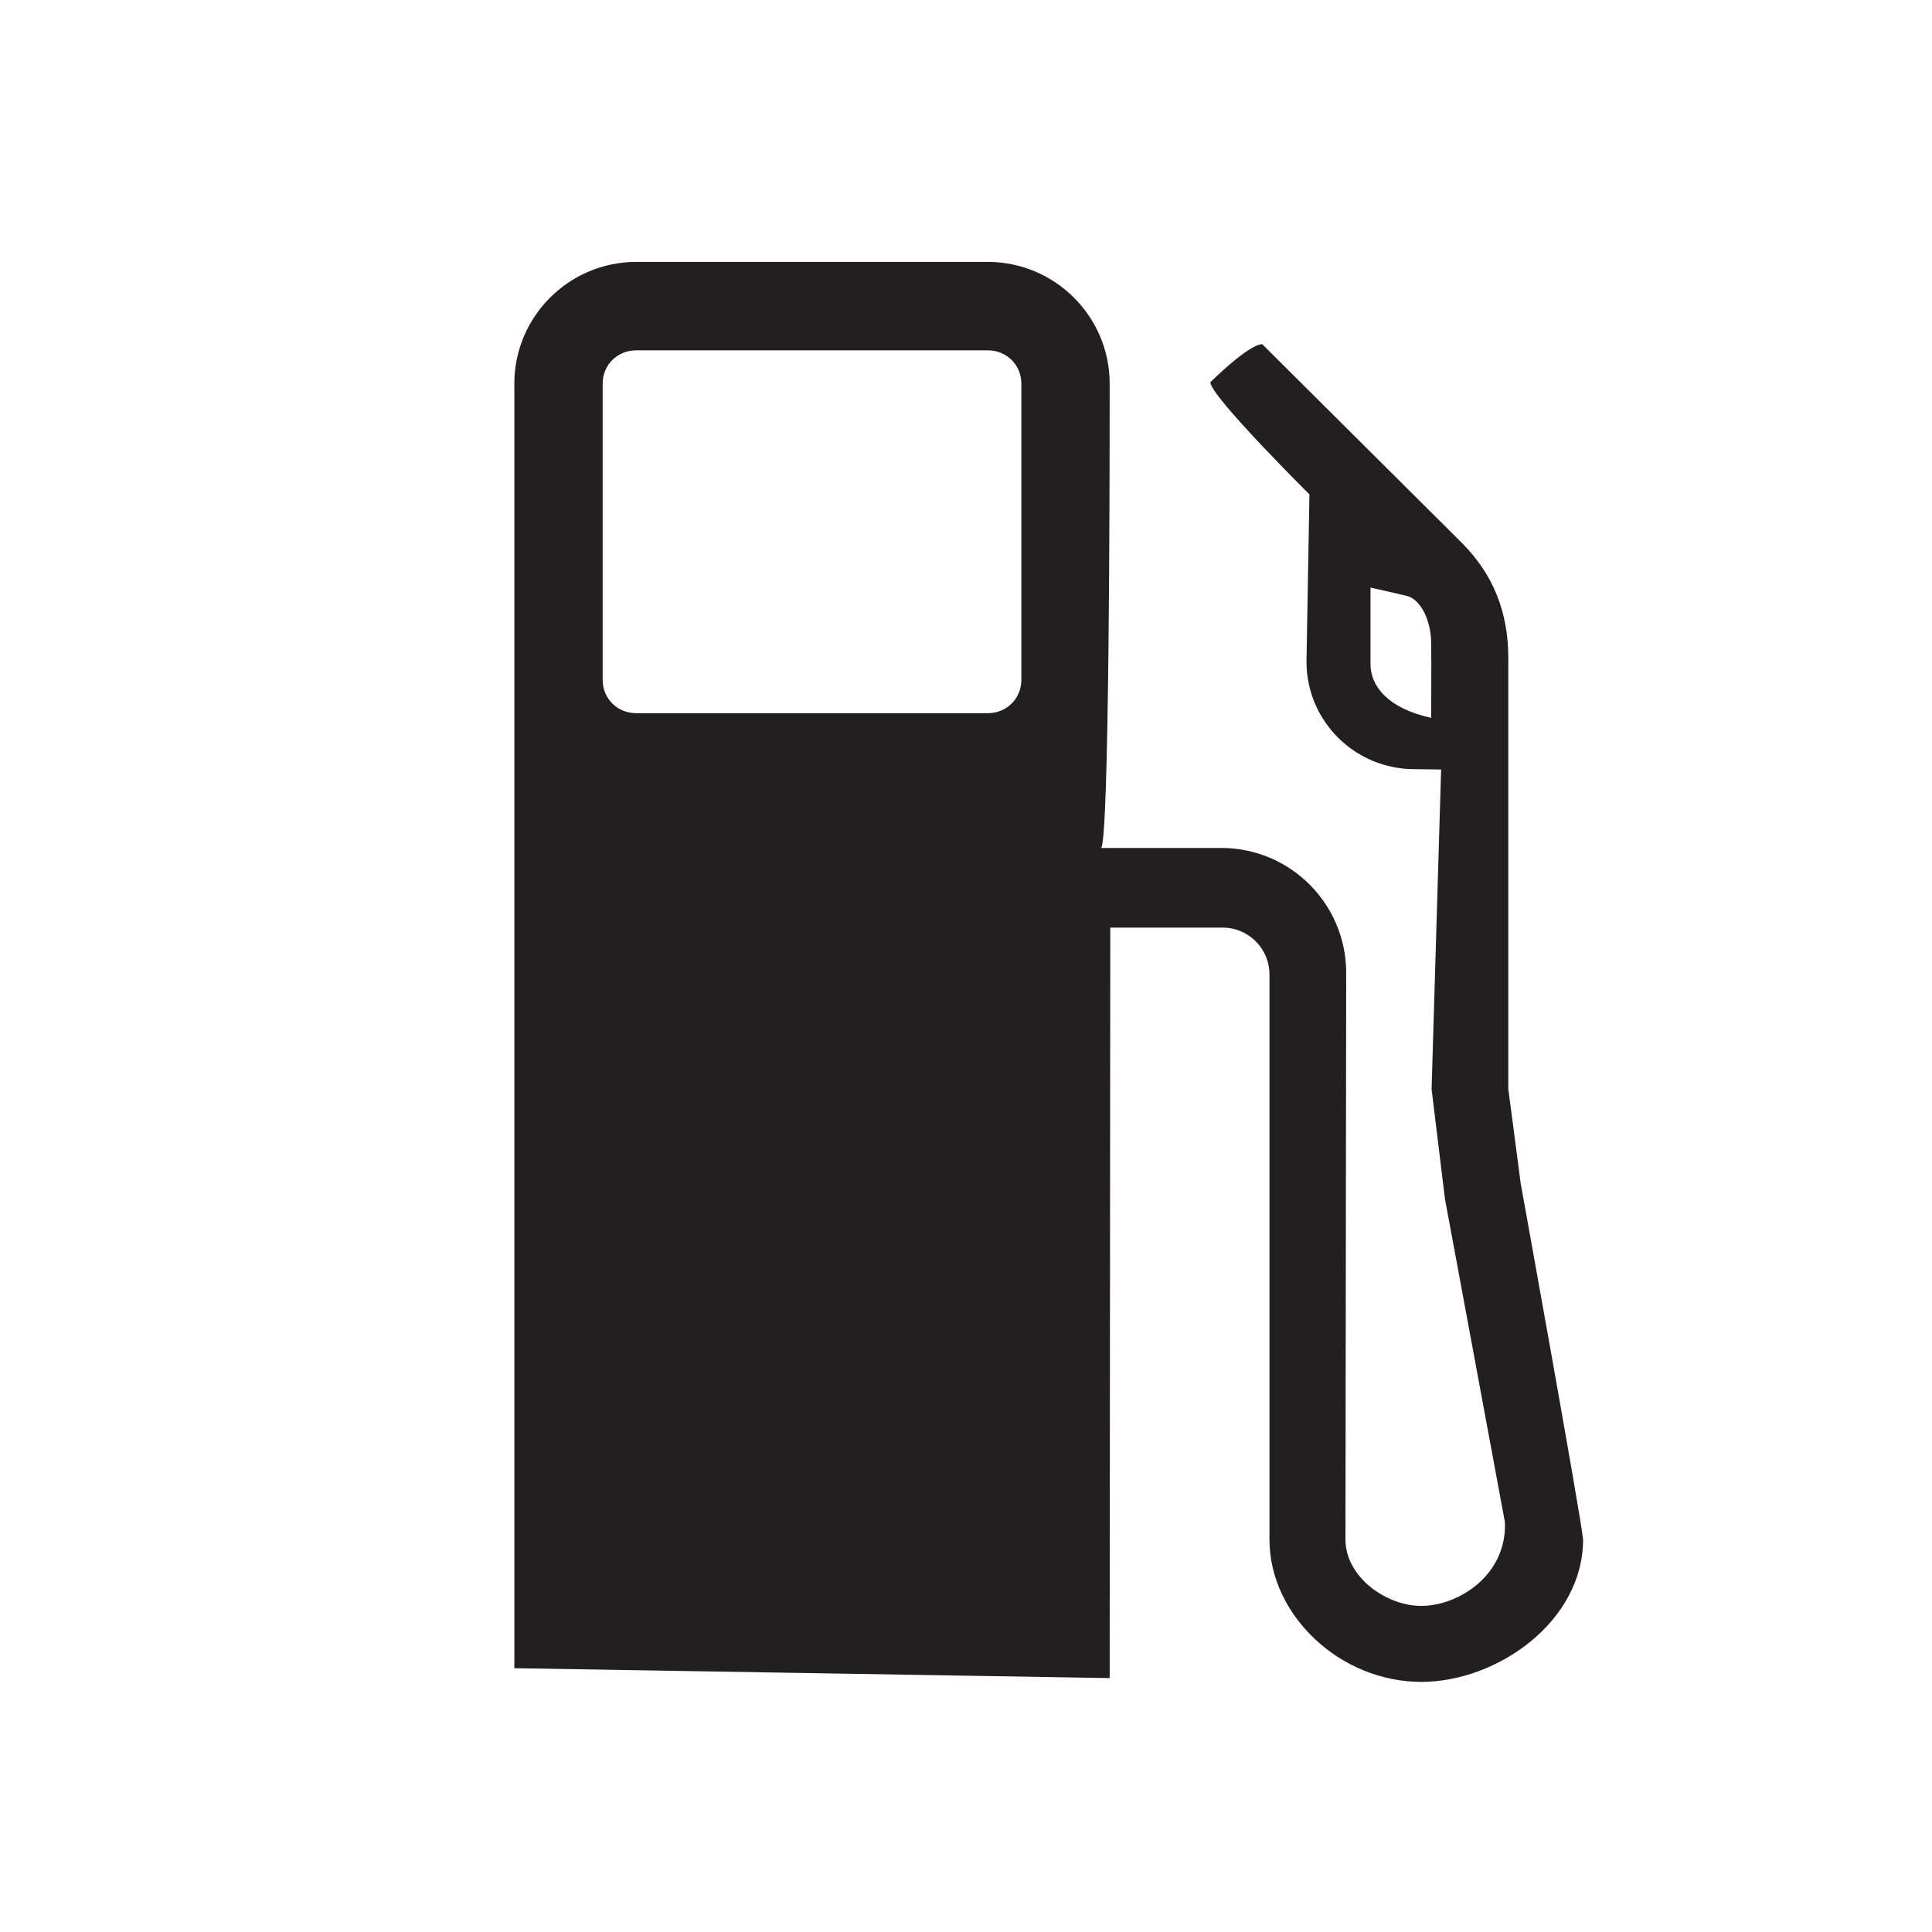 <?xml version="1.0" encoding="utf8"?>
<!DOCTYPE svg PUBLIC "-//W3C//DTD SVG 1.1//EN" "http://www.w3.org/Graphics/SVG/1.1/DTD/svg11.dtd">
<svg enable-background="new -0.258 -0.548 123.547 123.539" viewBox="-0.258 -0.548 123.547 123.539" xml:space="preserve" xmlns="http://www.w3.org/2000/svg">

	<path d="m65.055,42.934c0,1.195-.945,2.125-2.148,2.125h-22.477c-1.211,0-2.148-.93-2.148-2.125v-18.954c0-1.195.938-2.125 2.148-2.125h22.477c1.203,0 2.148.93 2.148,2.125v18.954zm26.203,2.421c-2.844-.625-3.875-2.086-3.875-3.43v-4.898c0,0 1.891.422 2.344.539 .922.242 1.508,1.656 1.531,2.891 .031,1.234 0,4.898 0,4.898zm5.726,29.758c0-.047-.789-6.016-.789-6.016v-27.562c0-2.953-.969-5.352-2.969-7.367l-12.765-12.703c-.883,0-3.32,2.43-3.32,2.43 0,.883 6.336,7.172 6.336,7.172l-.188,10.695c0,3.797 3.086,6.875 6.898,6.875l1.711.023-.609,20.438 .852,7.008 3.836,20.68c.141,3.359-2.93,5.359-5.352,5.359-2.242,0-4.844-1.852-4.844-4.242l.047-36.242c0-4.406-3.578-7.984-7.984-7.984h-7.703c.539-.031.562-23.734.562-28.766v-.93c0-4.289-3.5-7.781-7.797-7.781h-22.476c-4.297,0-7.797,3.492-7.797,7.781v82.148l38.07.633 .039-47.992h7.188c1.648,0 2.992,1.344 2.992,2.992v36.141c0,4.852 4.531,9.102 9.703,9.102 4.883,0 10.352-3.883 10.352-9.102-.086-1.204-3.993-22.79-3.993-22.79z" fill="#231f20"></path>

</svg>
